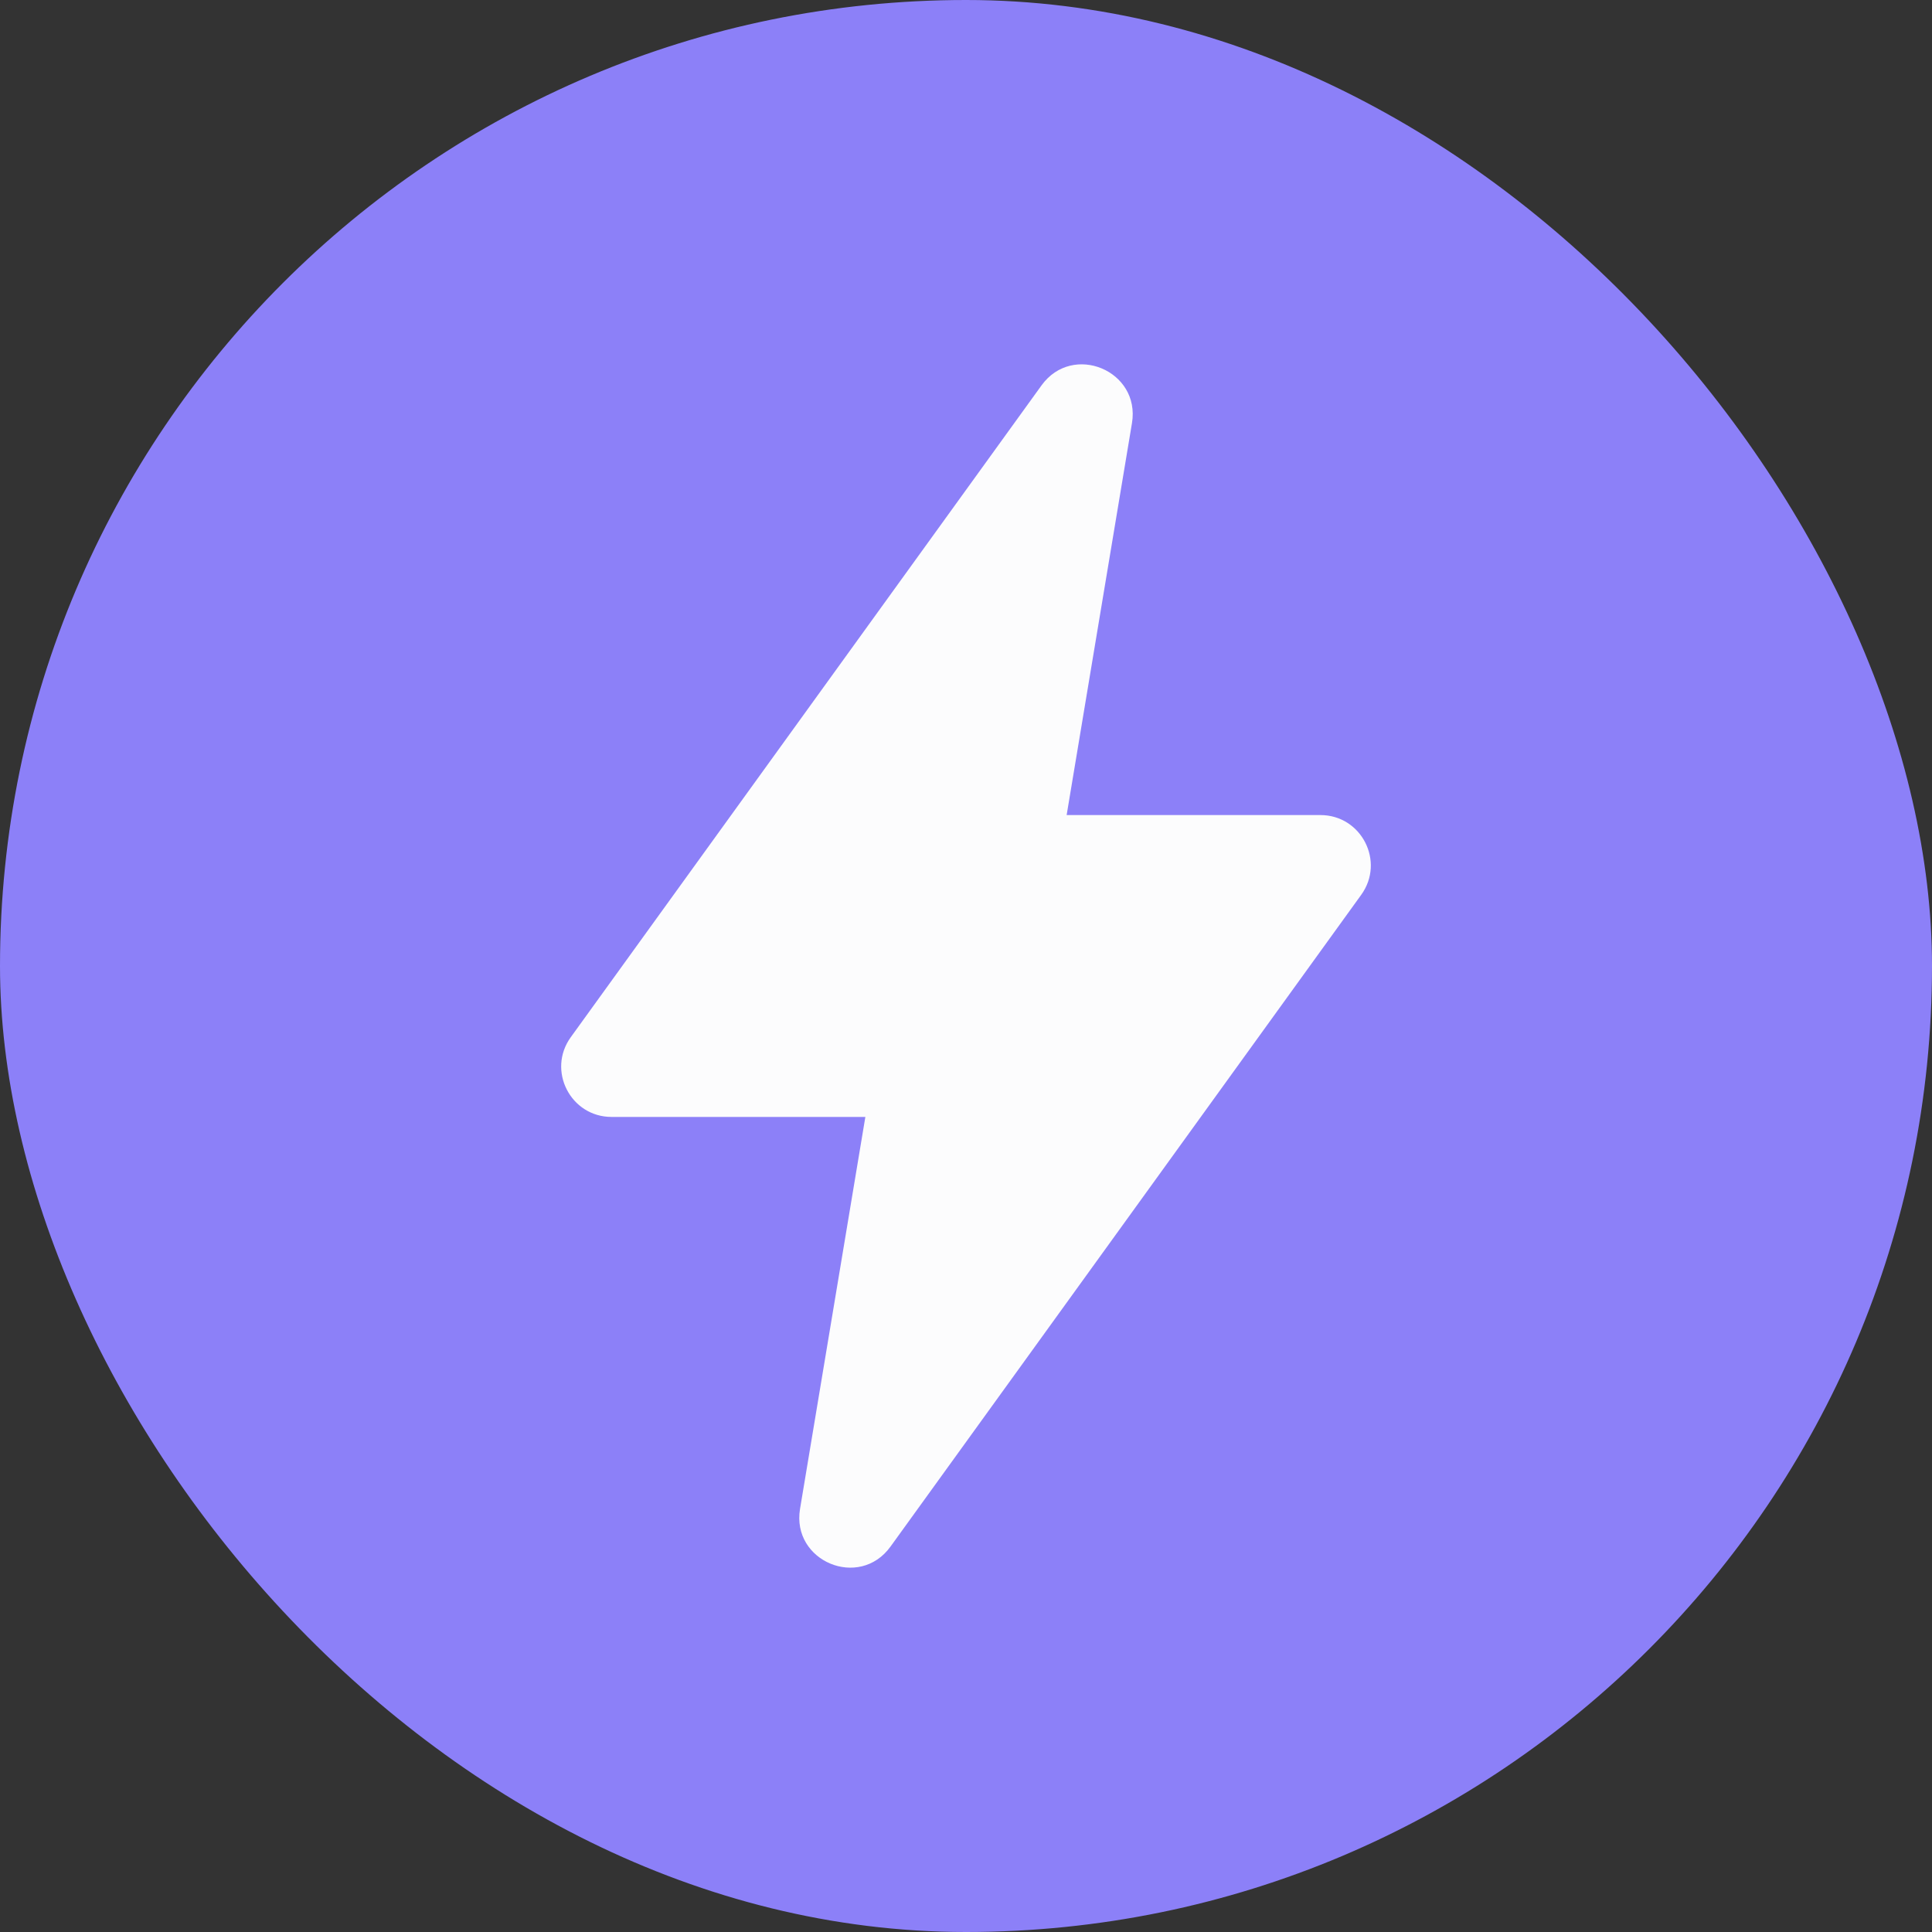<svg width="32" height="32" viewBox="0 0 32 32" fill="none" xmlns="http://www.w3.org/2000/svg">
<rect x="0" y="0" width="32" height="32" fill="#333333" stroke="none"/>
<rect width="32" height="32" rx="16" fill="#8C80F8"/>
<path d="M9.454 17.179L17.251 6.383C17.767 5.669 18.893 6.139 18.749 7.008L17.667 13.5H21.87C22.55 13.5 22.944 14.27 22.546 14.821L14.749 25.617C14.233 26.331 13.107 25.861 13.251 24.992L14.333 18.5H10.13C9.45 18.5 9.056 17.73 9.454 17.179Z" fill="#FCFCFD"/>
</svg>

